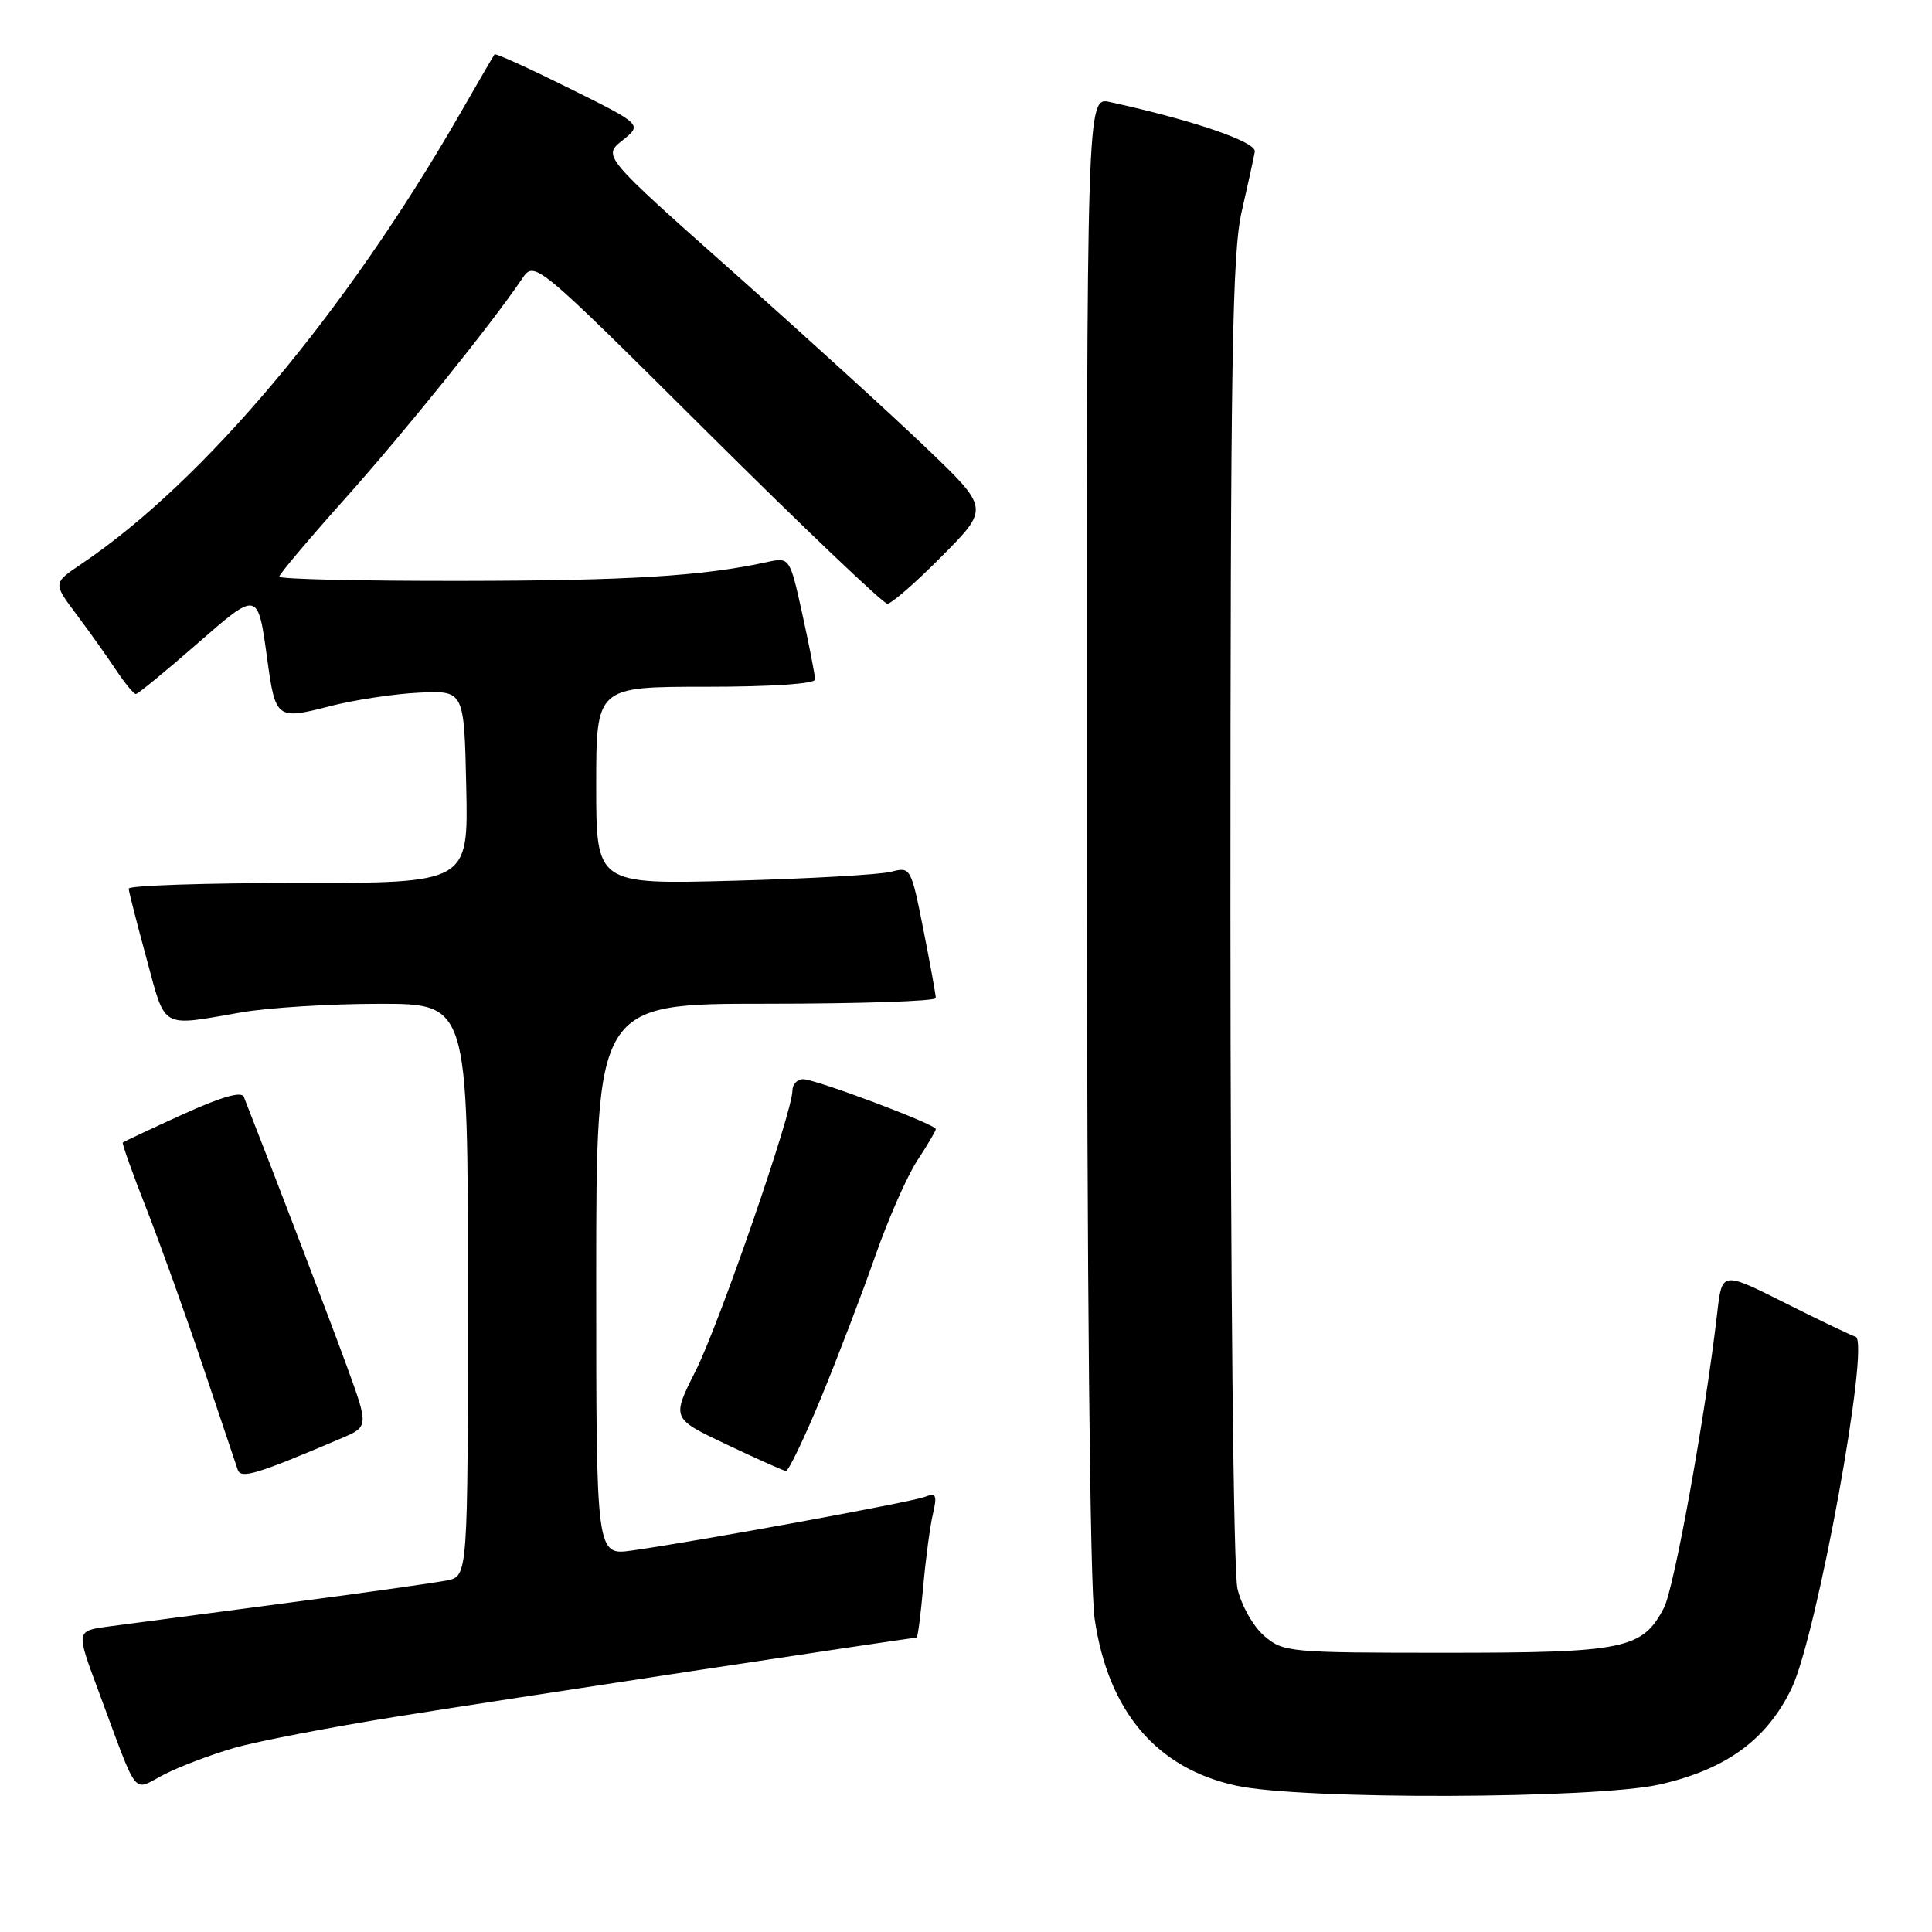 <?xml version="1.0" encoding="UTF-8" standalone="no"?>
<!DOCTYPE svg PUBLIC "-//W3C//DTD SVG 1.1//EN" "http://www.w3.org/Graphics/SVG/1.1/DTD/svg11.dtd" >
<svg xmlns="http://www.w3.org/2000/svg" xmlns:xlink="http://www.w3.org/1999/xlink" version="1.1" viewBox="0 0 256 256">
 <g >
 <path fill="currentColor"
d=" M 219.93 236.45 C 228.73 234.45 234.13 230.51 237.40 223.70 C 240.75 216.71 247.84 177.78 245.88 177.13 C 245.16 176.89 240.88 174.84 236.37 172.57 C 228.17 168.46 228.17 168.46 227.54 173.98 C 225.95 187.71 221.85 210.39 220.48 213.04 C 217.65 218.51 215.28 219.00 191.61 219.00 C 170.75 219.00 170.03 218.93 167.50 216.75 C 166.06 215.51 164.48 212.71 163.97 210.50 C 163.44 208.22 163.05 169.54 163.04 120.50 C 163.04 47.67 163.27 33.50 164.54 28.00 C 165.36 24.42 166.14 20.87 166.27 20.09 C 166.48 18.80 158.15 15.95 147.08 13.52 C 144.00 12.84 144.00 12.84 144.02 110.17 C 144.03 170.00 144.43 210.18 145.04 214.45 C 146.83 226.78 153.24 234.33 163.86 236.62 C 172.59 238.50 211.43 238.38 219.93 236.45 Z  M 31.03 231.61 C 34.04 230.74 43.70 228.88 52.50 227.47 C 66.31 225.25 120.66 217.00 121.45 217.00 C 121.61 217.00 122.00 213.96 122.33 210.25 C 122.66 206.54 123.24 202.19 123.62 200.59 C 124.20 198.07 124.05 197.77 122.52 198.35 C 120.71 199.05 92.46 204.22 83.75 205.45 C 79.00 206.12 79.00 206.12 79.00 169.56 C 79.00 133.00 79.00 133.00 101.50 133.00 C 113.88 133.00 124.00 132.66 124.00 132.25 C 124.00 131.84 123.26 127.75 122.35 123.16 C 120.72 114.95 120.65 114.84 118.10 115.51 C 116.67 115.89 107.29 116.43 97.25 116.70 C 79.00 117.19 79.00 117.19 79.00 104.10 C 79.00 91.00 79.00 91.00 93.50 91.00 C 102.22 91.00 108.00 90.61 108.00 90.03 C 108.00 89.49 107.25 85.63 106.33 81.44 C 104.65 73.82 104.65 73.82 101.58 74.49 C 93.02 76.34 83.36 76.94 61.25 76.97 C 47.91 76.99 37.00 76.74 37.00 76.41 C 37.00 76.09 40.89 71.48 45.64 66.16 C 53.55 57.32 65.06 43.03 69.16 36.96 C 70.83 34.50 70.83 34.50 93.71 57.25 C 106.30 69.76 117.04 80.00 117.58 80.00 C 118.12 80.00 121.38 77.16 124.82 73.68 C 131.09 67.36 131.09 67.36 122.79 59.41 C 118.23 55.04 106.70 44.54 97.18 36.08 C 79.85 20.69 79.85 20.69 82.48 18.60 C 85.11 16.50 85.11 16.50 75.44 11.70 C 70.12 9.06 65.66 7.03 65.53 7.20 C 65.40 7.36 63.36 10.88 60.99 15.00 C 45.81 41.43 26.99 63.82 10.76 74.74 C 7.02 77.26 7.02 77.26 10.11 81.38 C 11.81 83.65 14.17 86.96 15.35 88.74 C 16.53 90.52 17.73 91.97 18.00 91.96 C 18.27 91.96 21.86 89.02 25.96 85.44 C 34.27 78.19 34.15 78.16 35.44 87.55 C 36.49 95.21 36.72 95.39 43.64 93.59 C 46.90 92.75 52.26 91.93 55.54 91.78 C 61.50 91.50 61.50 91.50 61.78 104.25 C 62.06 117.00 62.06 117.00 39.53 117.00 C 27.14 117.00 17.02 117.34 17.05 117.75 C 17.07 118.16 18.14 122.33 19.41 127.00 C 22.00 136.51 21.13 136.02 32.00 134.14 C 35.58 133.52 43.79 133.01 50.25 133.01 C 62.00 133.00 62.00 133.00 62.00 170.92 C 62.00 208.84 62.00 208.84 59.25 209.41 C 57.74 209.72 47.95 211.10 37.50 212.47 C 27.05 213.84 16.61 215.22 14.30 215.53 C 10.09 216.11 10.09 216.11 12.95 223.80 C 18.49 238.70 17.42 237.33 21.77 235.12 C 23.85 234.05 28.02 232.48 31.03 231.61 Z  M 45.19 190.60 C 48.87 189.03 48.87 189.03 45.92 180.94 C 43.62 174.64 36.84 156.90 32.31 145.34 C 32.01 144.56 29.31 145.34 24.18 147.68 C 19.95 149.60 16.40 151.27 16.27 151.40 C 16.15 151.52 17.55 155.47 19.40 160.16 C 21.24 164.86 24.62 174.28 26.91 181.10 C 29.20 187.92 31.26 194.06 31.50 194.75 C 31.93 195.99 33.96 195.38 45.19 190.60 Z  M 108.78 185.25 C 110.99 179.89 114.22 171.45 115.95 166.50 C 117.68 161.55 120.20 155.82 121.55 153.77 C 122.90 151.72 124.00 149.85 124.00 149.61 C 124.00 148.98 108.09 143.00 106.41 143.00 C 105.64 143.00 105.00 143.68 105.00 144.51 C 105.00 147.38 95.28 175.51 92.14 181.72 C 89.00 187.95 89.00 187.95 96.25 191.39 C 100.24 193.28 103.78 194.87 104.13 194.91 C 104.47 194.96 106.56 190.61 108.78 185.25 Z "/>
</g>
</svg>